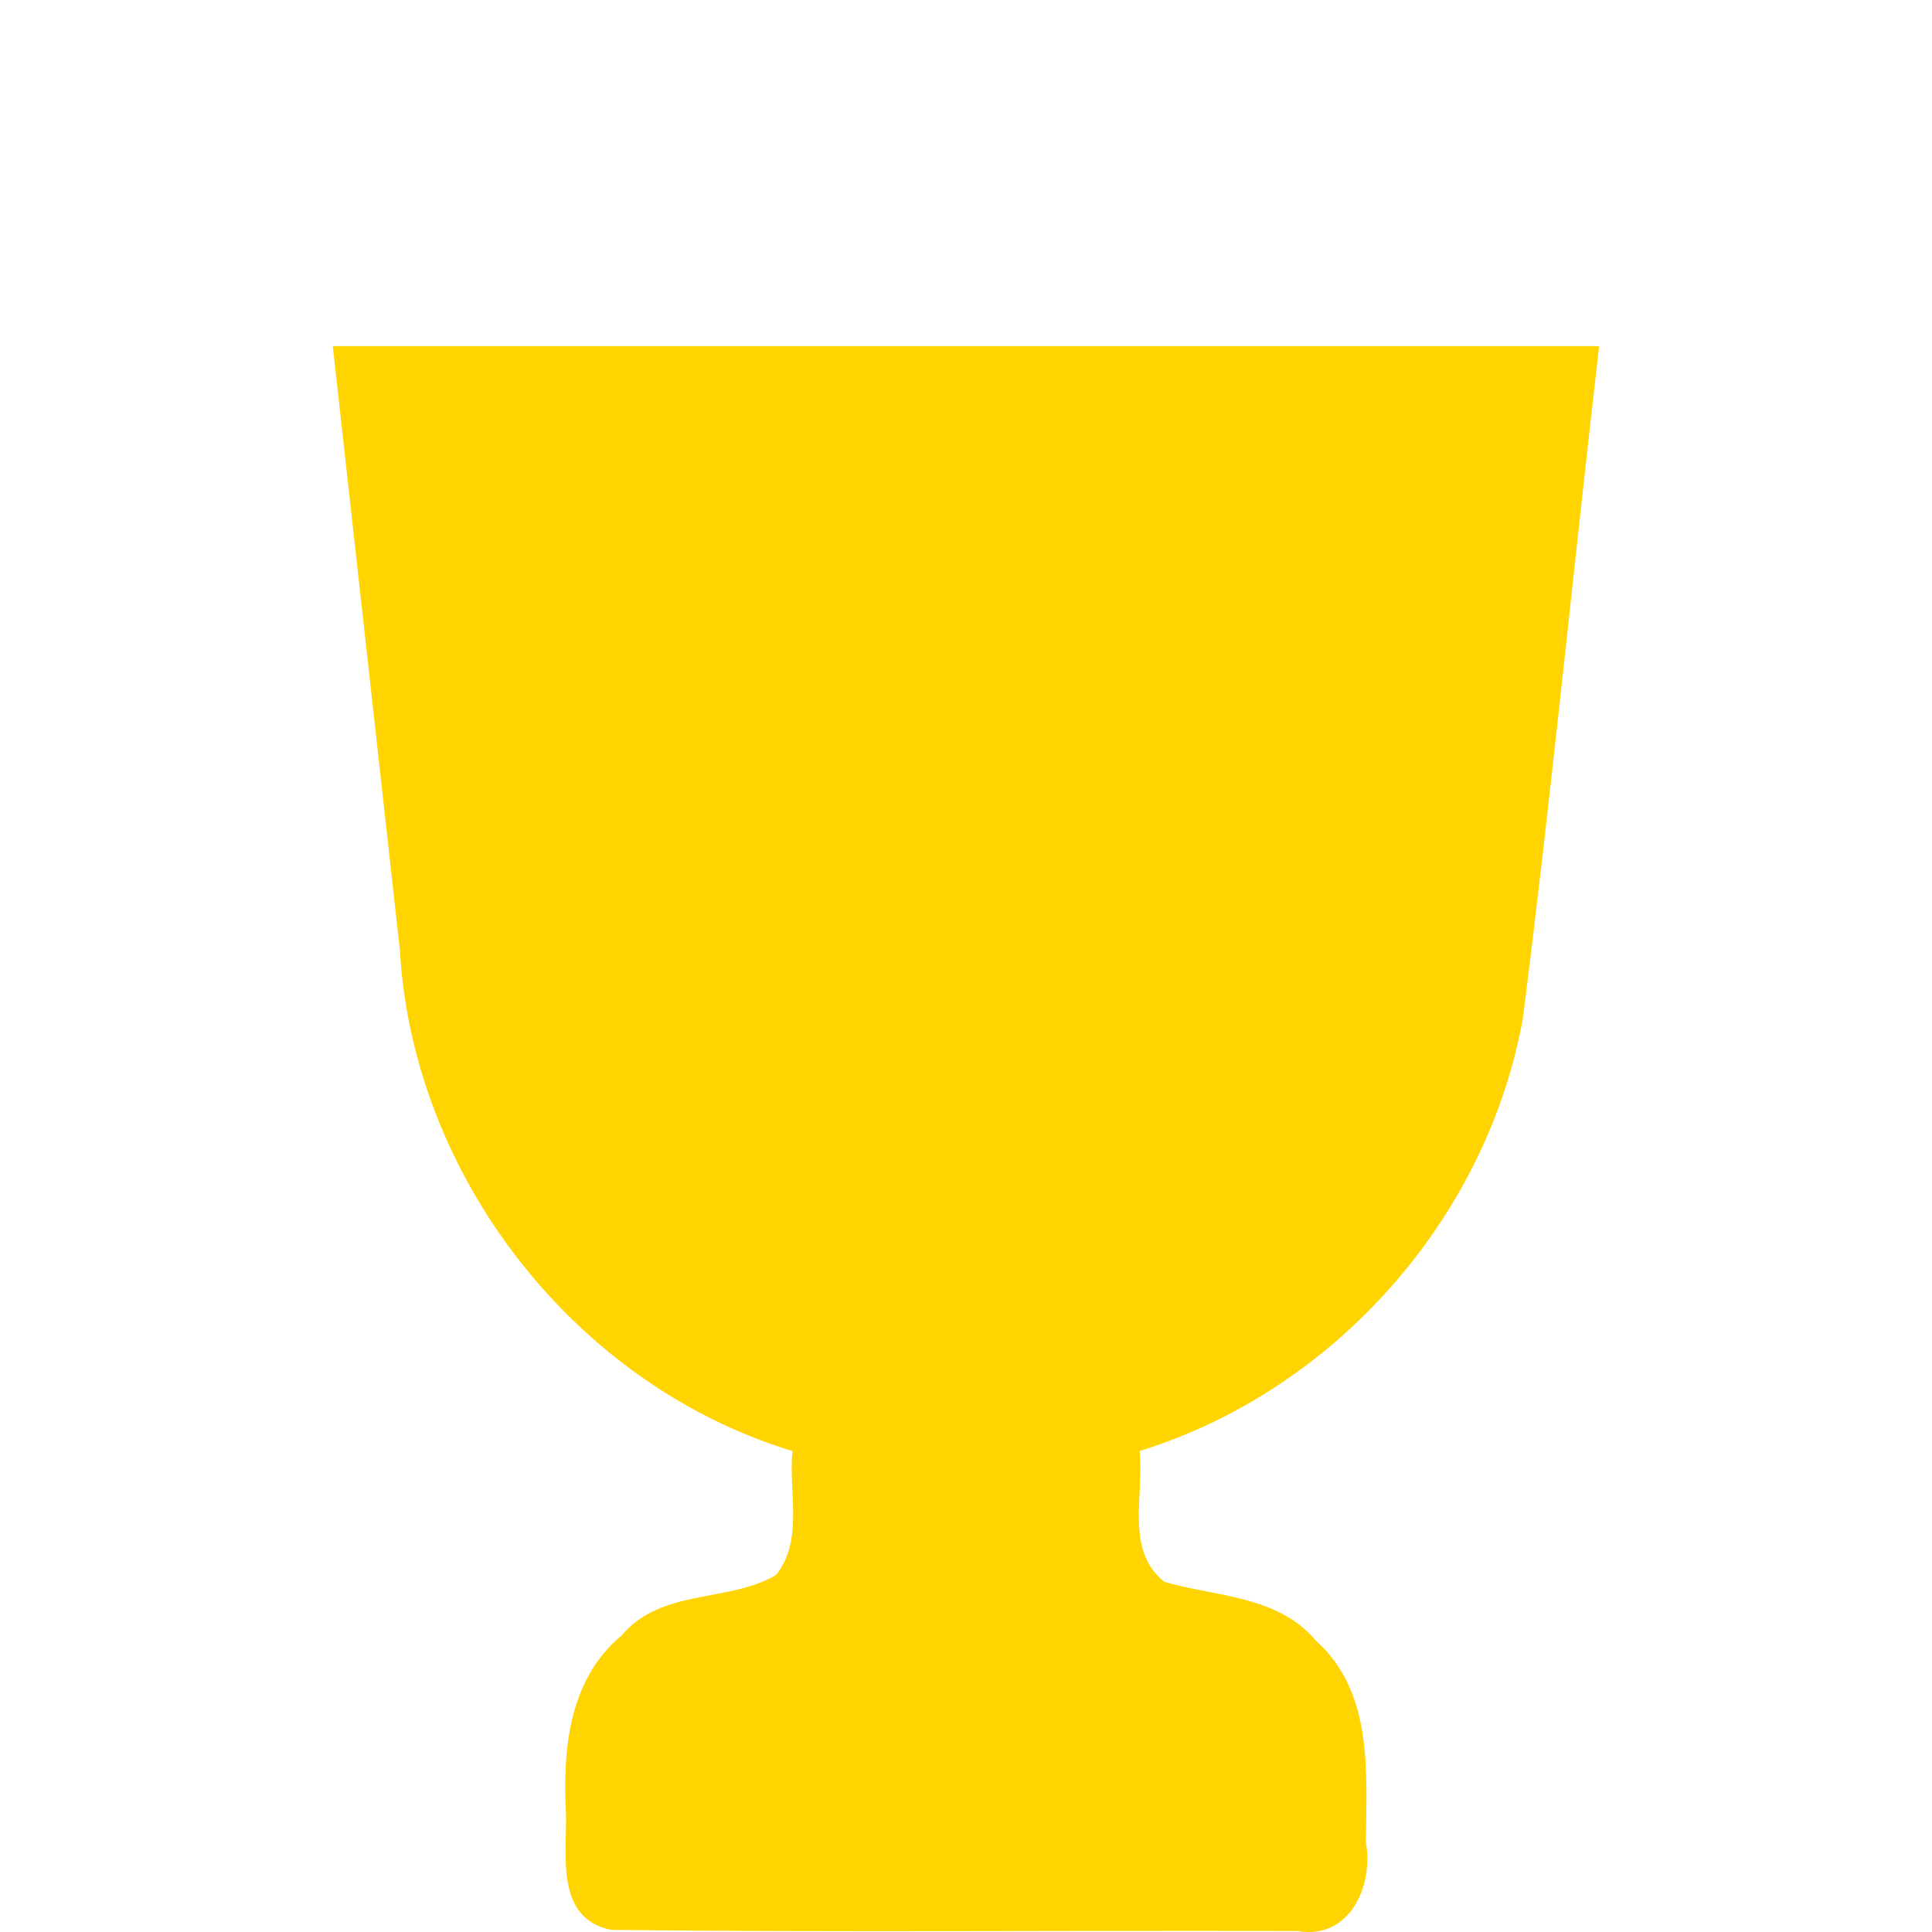 <svg xmlns="http://www.w3.org/2000/svg" viewBox="0 0 20 20">
<path fill="#ffd400" d="m 11.797,15.021 c 0.05,0.454 -0.155,1.026 0.256,1.354 0.531,0.156 1.176,0.138 1.573,0.613 0.593,0.534 0.519,1.362 0.514,2.084 0.08,0.453 -0.168,1.012 -0.712,0.918 -2.367,-0.008 -4.736,0.016 -7.103,-0.012 C 5.749,19.859 5.868,19.211 5.859,18.774 5.823,18.115 5.889,17.382 6.435,16.93 6.848,16.439 7.548,16.594 8.033,16.304 8.322,15.943 8.161,15.449 8.203,15.021 5.951,14.337 4.272,12.177 4.139,9.83 3.908,7.748 3.677,5.665 3.445,3.583 c 4.37,0 8.74,0 13.109,0 -0.268,2.32 -0.495,4.646 -0.79,6.963 -0.376,2.074 -1.954,3.852 -3.967,4.475 z" />
</svg>
